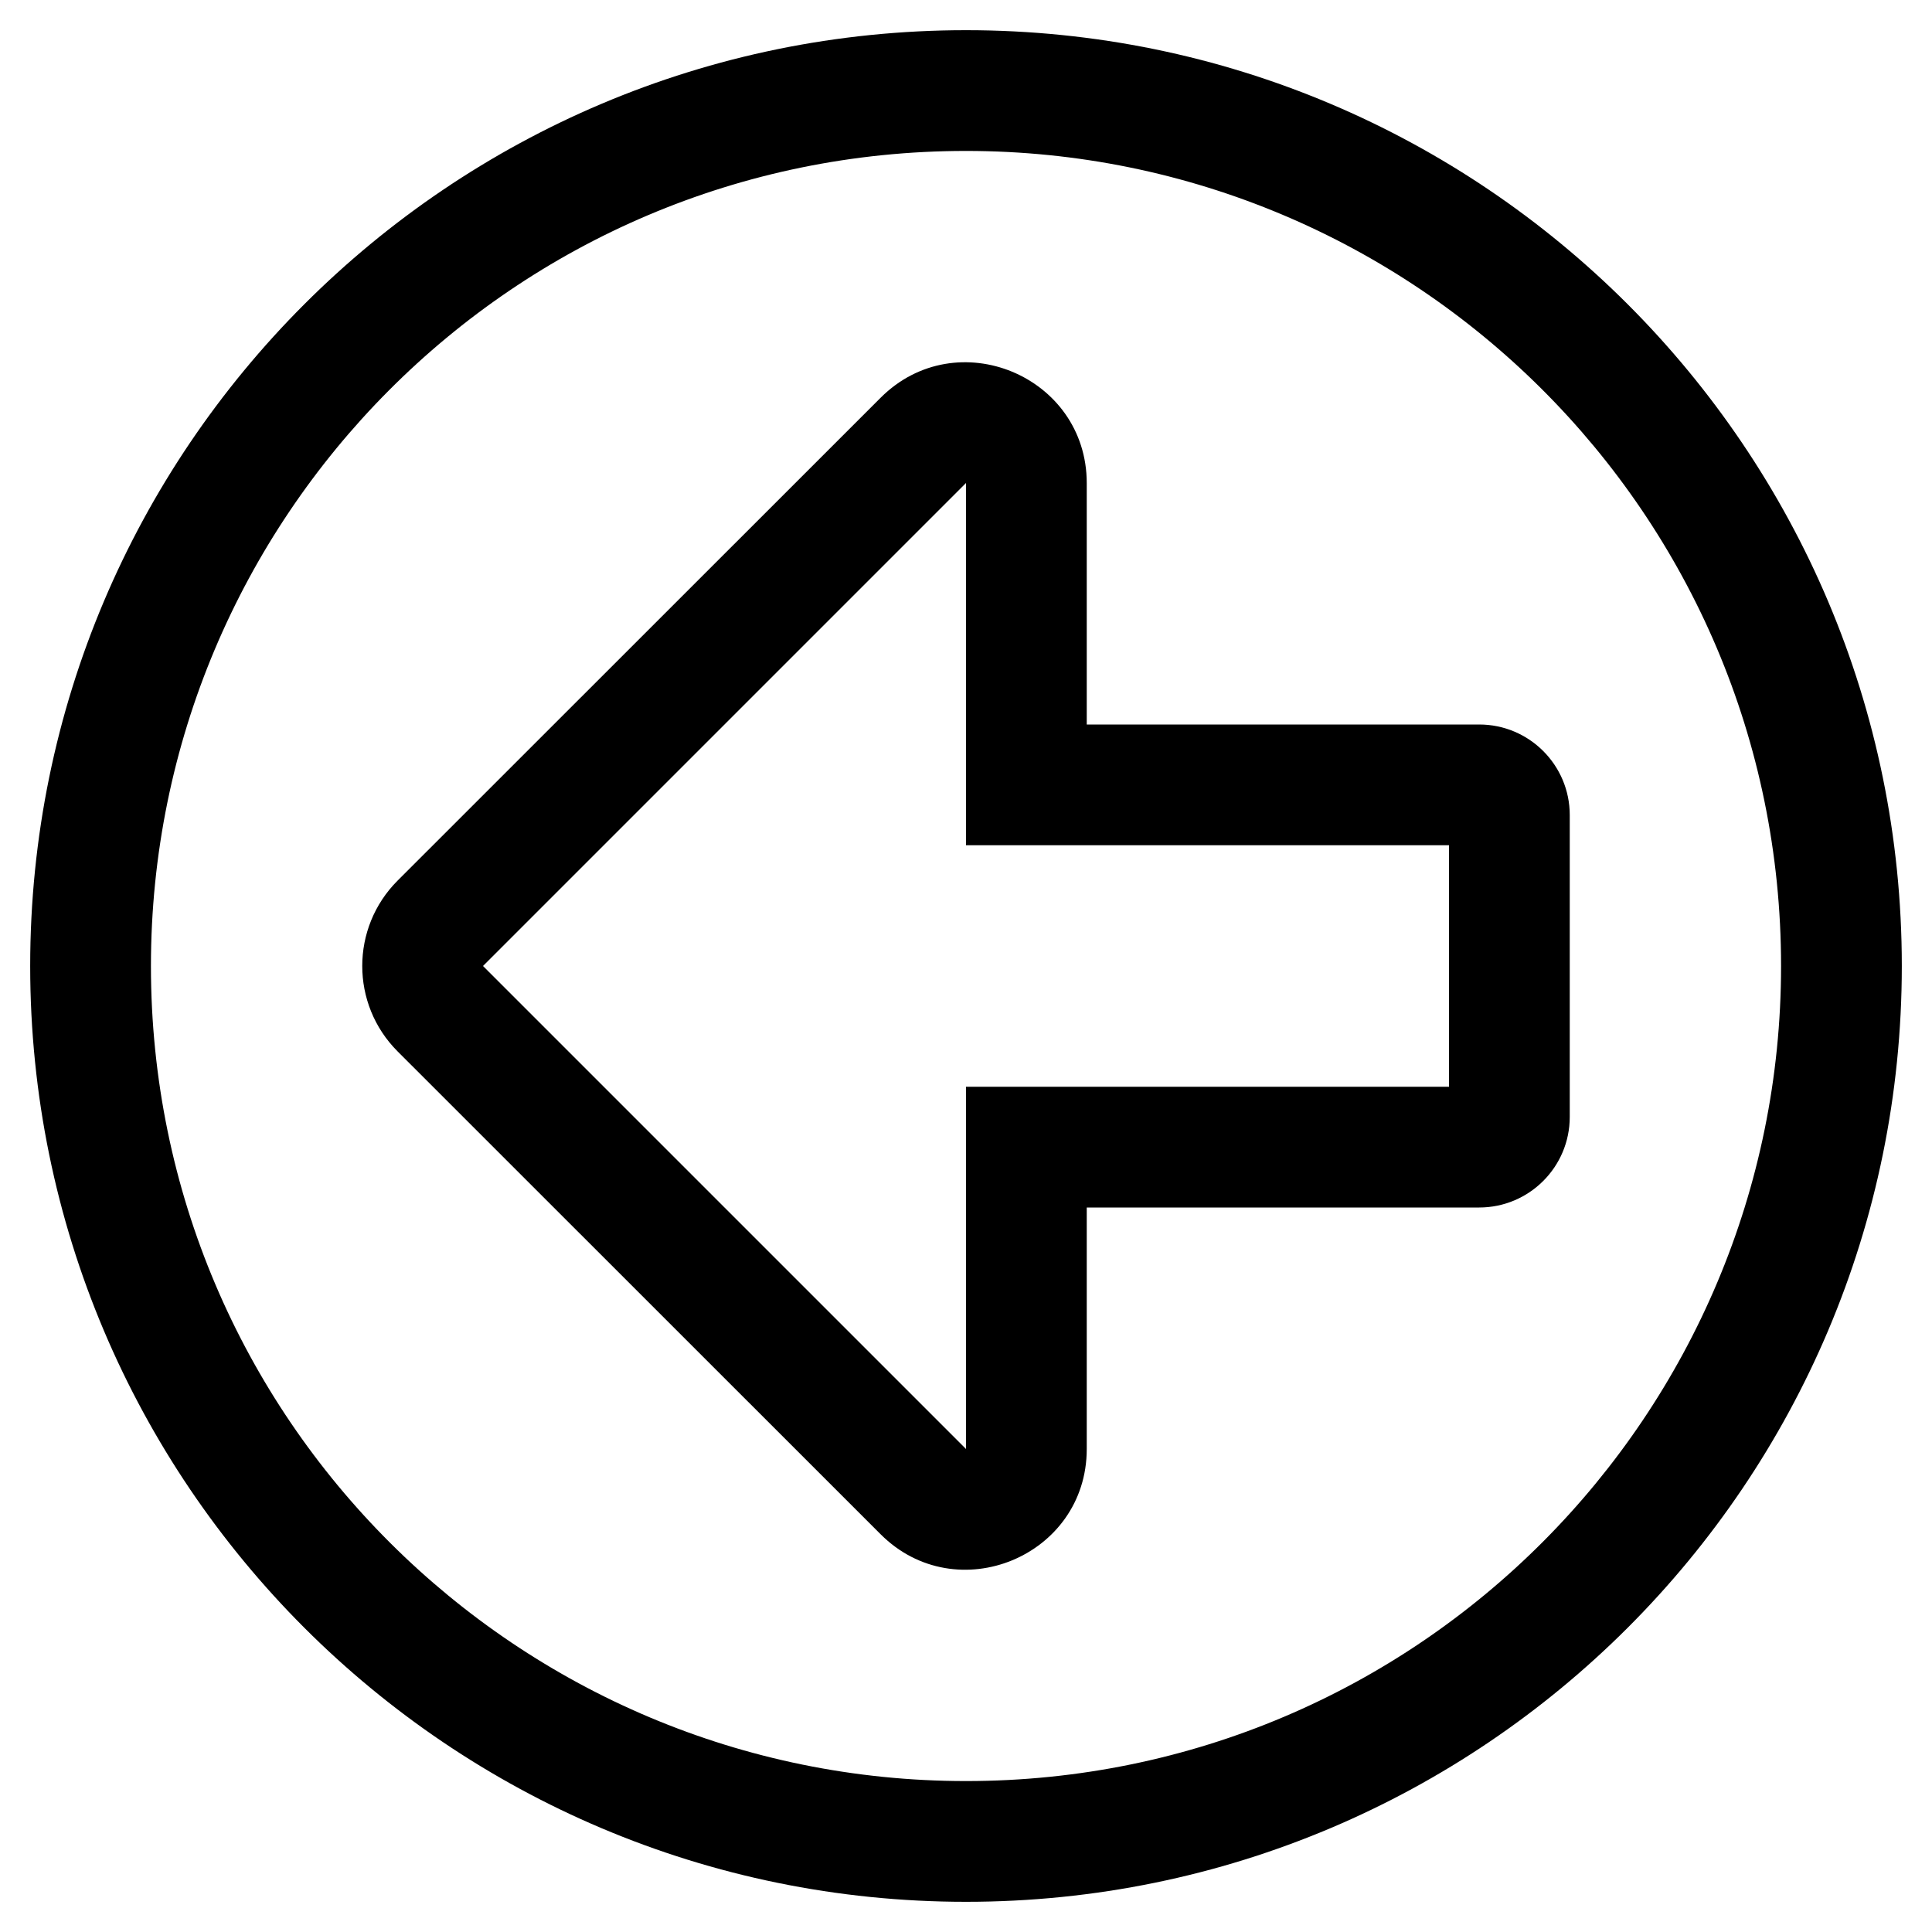 <svg xmlns="http://www.w3.org/2000/svg" viewBox="0 0 512 512"><style>.st0{fill:none}</style><path d="M504 256C504 119.033 392.967 8 256 8S8 119.033 8 256s111.033 248 248 248 248-111.033 248-248zM256 472c-118.663 0-216-96.055-216-216 0-118.663 96.055-216 216-216 118.663 0 216 96.055 216 216 0 118.663-96.055 216-216 216z"/><path d="M288 383.993V320h104c13.25 0 24-10.75 24-24v-80c0-13.25-10.75-24-24-24H288v-63.959c0-28.43-34.49-42.77-54.63-22.63L105.367 233.37c-12.49 12.5-12.49 32.76 0 45.26L233.37 406.593c20.1 20.09 54.63 5.88 54.63-22.6zM128 256l128-128v96h128v64H256v96L128 256z"/></svg>
